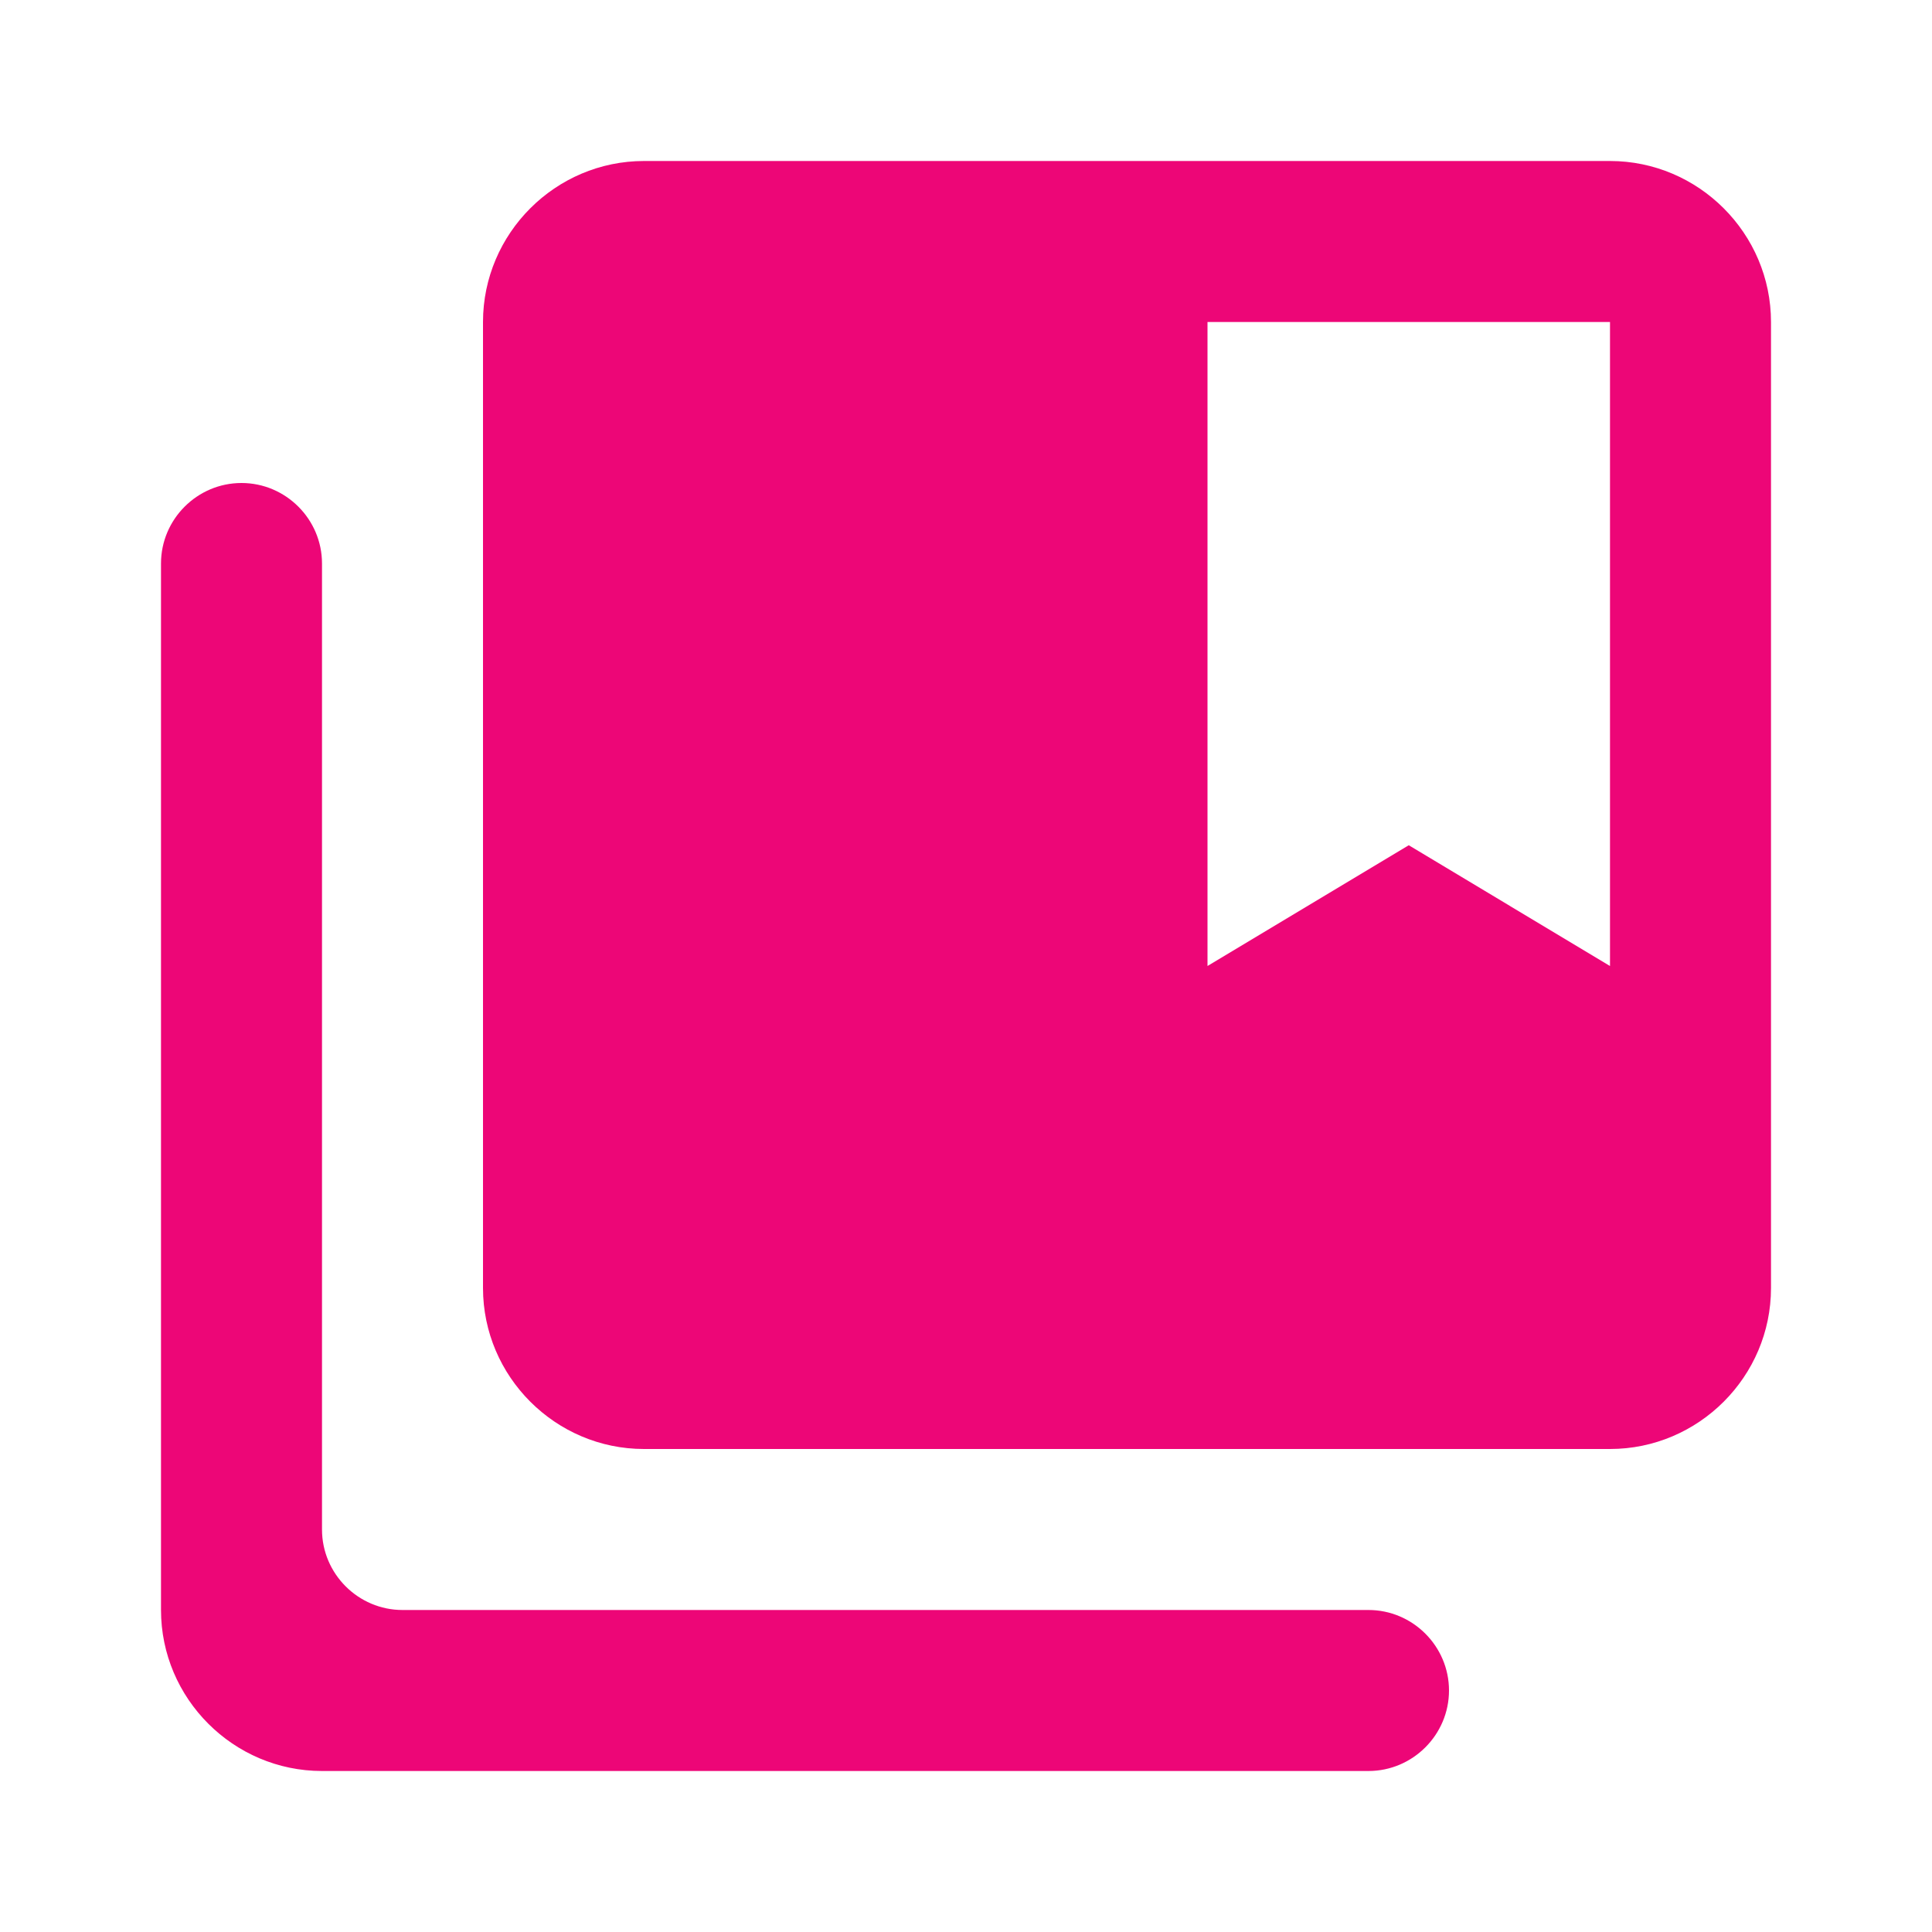 <svg width="54" height="54" viewBox="0 0 54 54" fill="none" xmlns="http://www.w3.org/2000/svg">
<path fill-rule="evenodd" clip-rule="evenodd" d="M38.25 45H11.25C10.012 45 9 43.987 9 42.75V15.75C9 14.512 7.987 13.5 6.75 13.5C5.513 13.5 4.5 14.512 4.5 15.75V45C4.5 47.475 6.525 49.5 9 49.5H38.25C39.487 49.5 40.5 48.487 40.5 47.25C40.5 46.013 39.487 45 38.25 45ZM45 4.5H18C15.525 4.5 13.5 6.525 13.5 9V36C13.5 38.475 15.525 40.5 18 40.5H45C47.475 40.5 49.5 38.475 49.5 36V9C49.5 6.525 47.475 4.5 45 4.5ZM45 27L39.375 23.625L33.75 27V9H45V27Z" fill="#ED0677"/>
</svg>
